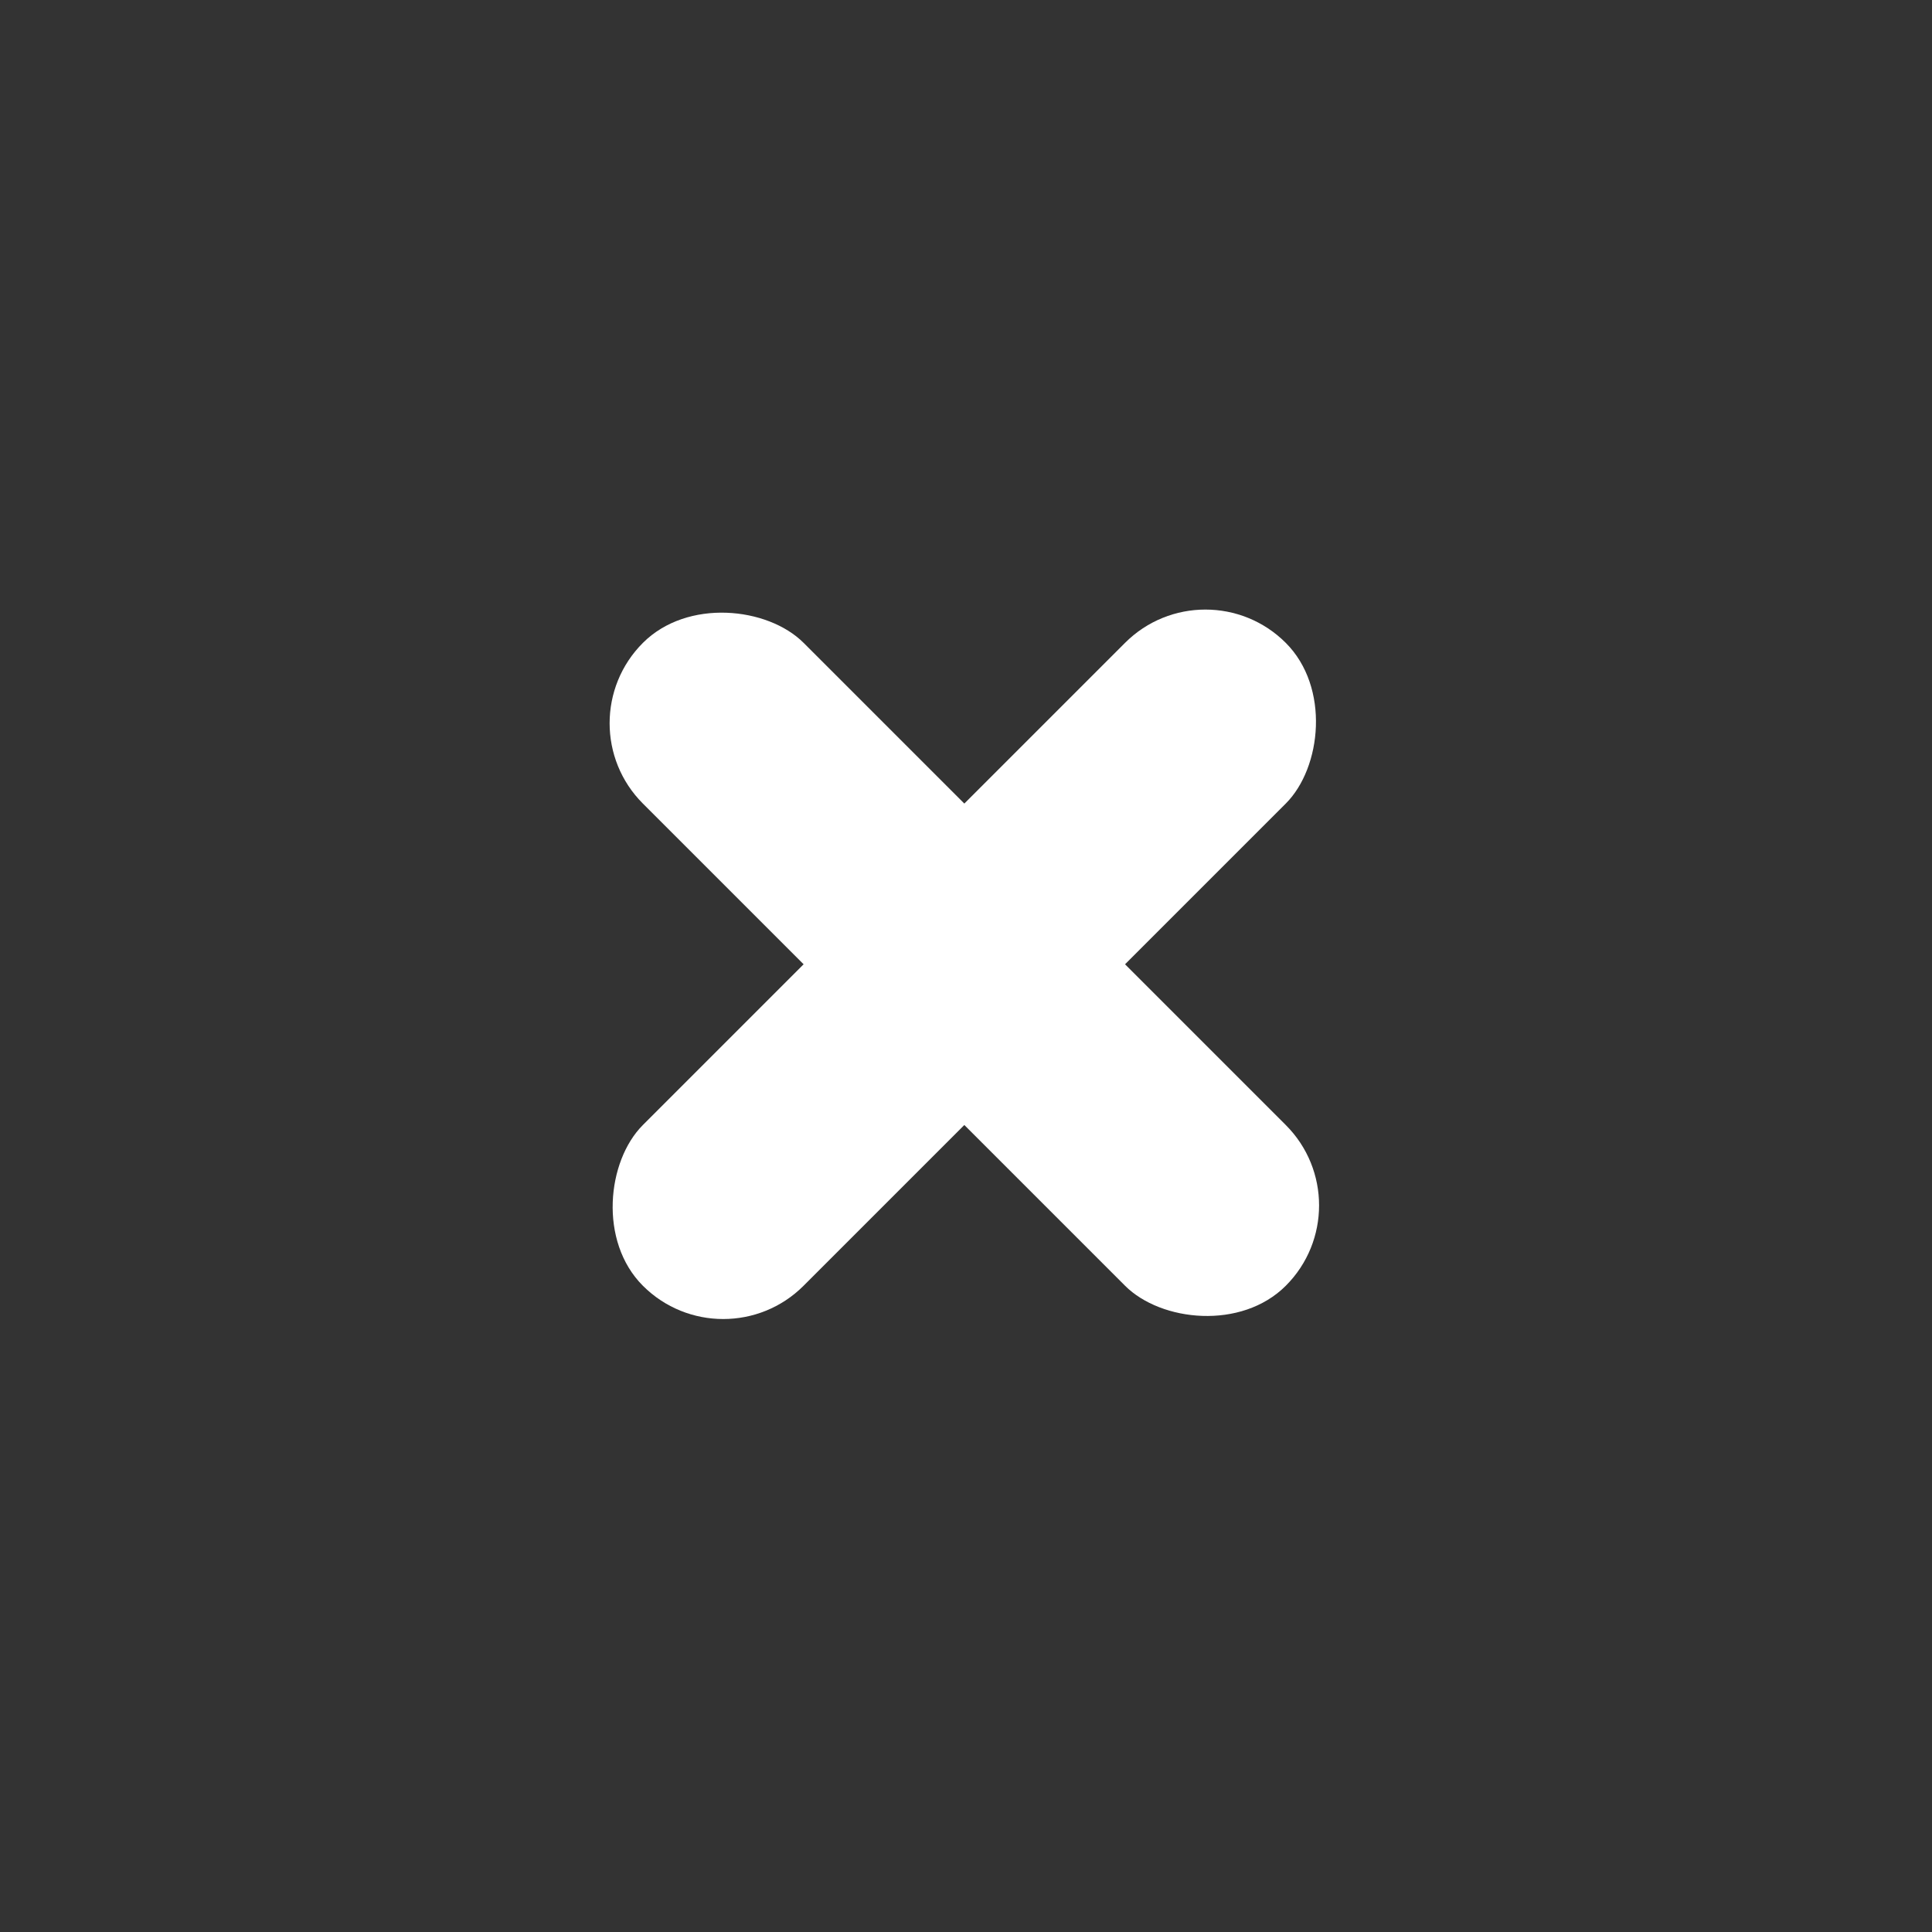 <svg width="34" height="34" viewBox="0 0 34 34" fill="none" xmlns="http://www.w3.org/2000/svg">
<rect x="0" y="0" width="34" height="34" fill="#333333" stroke="none"/>
<rect x="21.213" y="9.899" width="4" height="16" rx="2" transform="rotate(45 21.213 9.899)" fill="white"/>
<rect x="24.042" y="21.213" width="4" height="16" rx="2" transform="rotate(135 24.042 21.213)" fill="white"/>
</svg>
